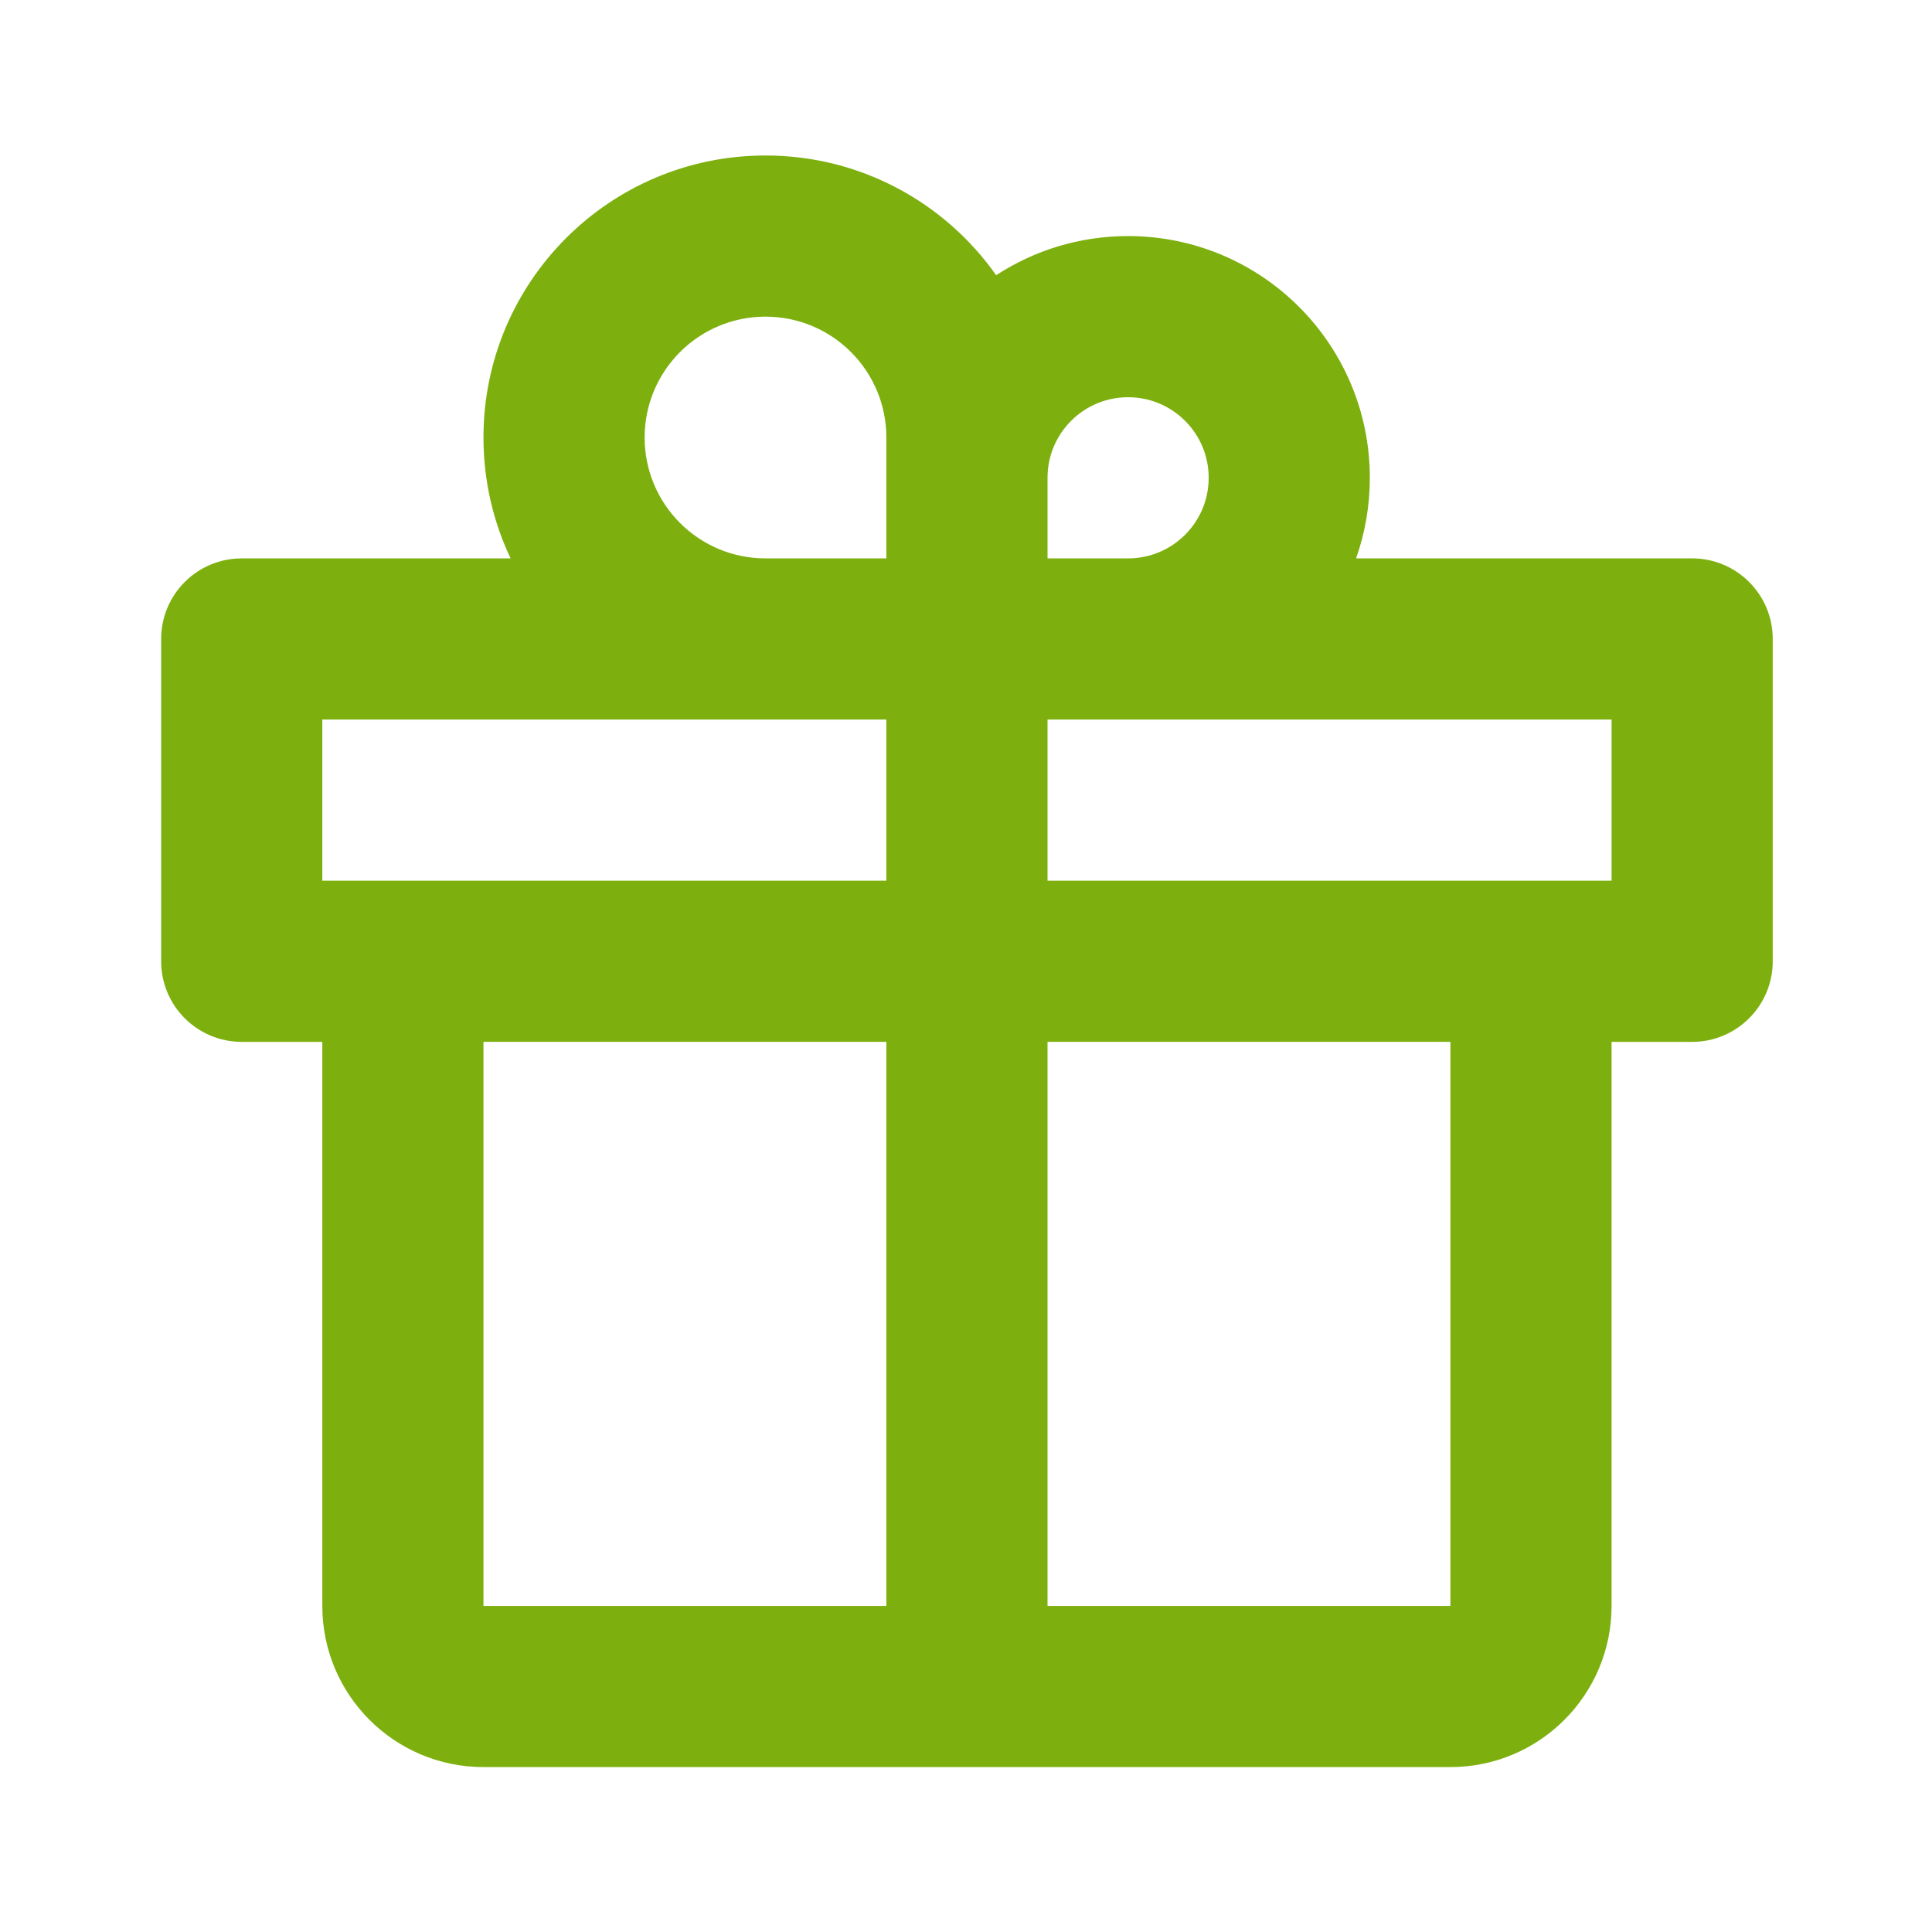 <!-- Generated by IcoMoon.io -->
<svg version="1.1" xmlns="http://www.w3.org/2000/svg" width="720" height="720" viewBox="0 0 720 720">
<title>gift</title>
<path fill="#7db00e" d="M180.176 163.050c0-58.047 47.056-105.102 105.102-105.102 35.528 0 66.942 17.629 85.965 44.618 14.138-9.226 31.026-14.588 49.167-14.588 49.755 0 90.088 40.334 90.088 90.088 0 10.53-1.808 20.637-5.126 30.030h125.243c16.585 0 30.030 13.445 30.030 30.030v120.118c0 16.585-13.444 30.030-30.030 30.030h-30.030v210.206c0 33.171-26.888 60.058-60.058 60.058h-360.352c-33.169 0-60.058-26.888-60.058-60.058v-210.206h-30.030c-16.585 0-30.030-13.444-30.030-30.030v-120.118c0-16.585 13.445-30.030 30.030-30.030h100.202c-6.486-13.653-10.114-28.924-10.114-45.044zM390.381 598.475h150.147v-210.206h-150.147v210.206zM330.322 388.27h-150.147v210.206h150.147v-210.206zM390.381 328.211h210.206v-60.058h-210.206v60.058zM330.322 268.152h-210.206v60.058h210.206v-60.058zM330.322 208.094v-45.044c0-24.877-20.168-45.044-45.044-45.044s-45.044 20.167-45.044 45.044 20.167 45.044 45.044 45.044h45.044zM390.381 178.064v30.030h30.030c16.585 0 30.030-13.445 30.030-30.030s-13.444-30.030-30.030-30.030c-16.585 0-30.030 13.445-30.030 30.030z"></path>
</svg>
